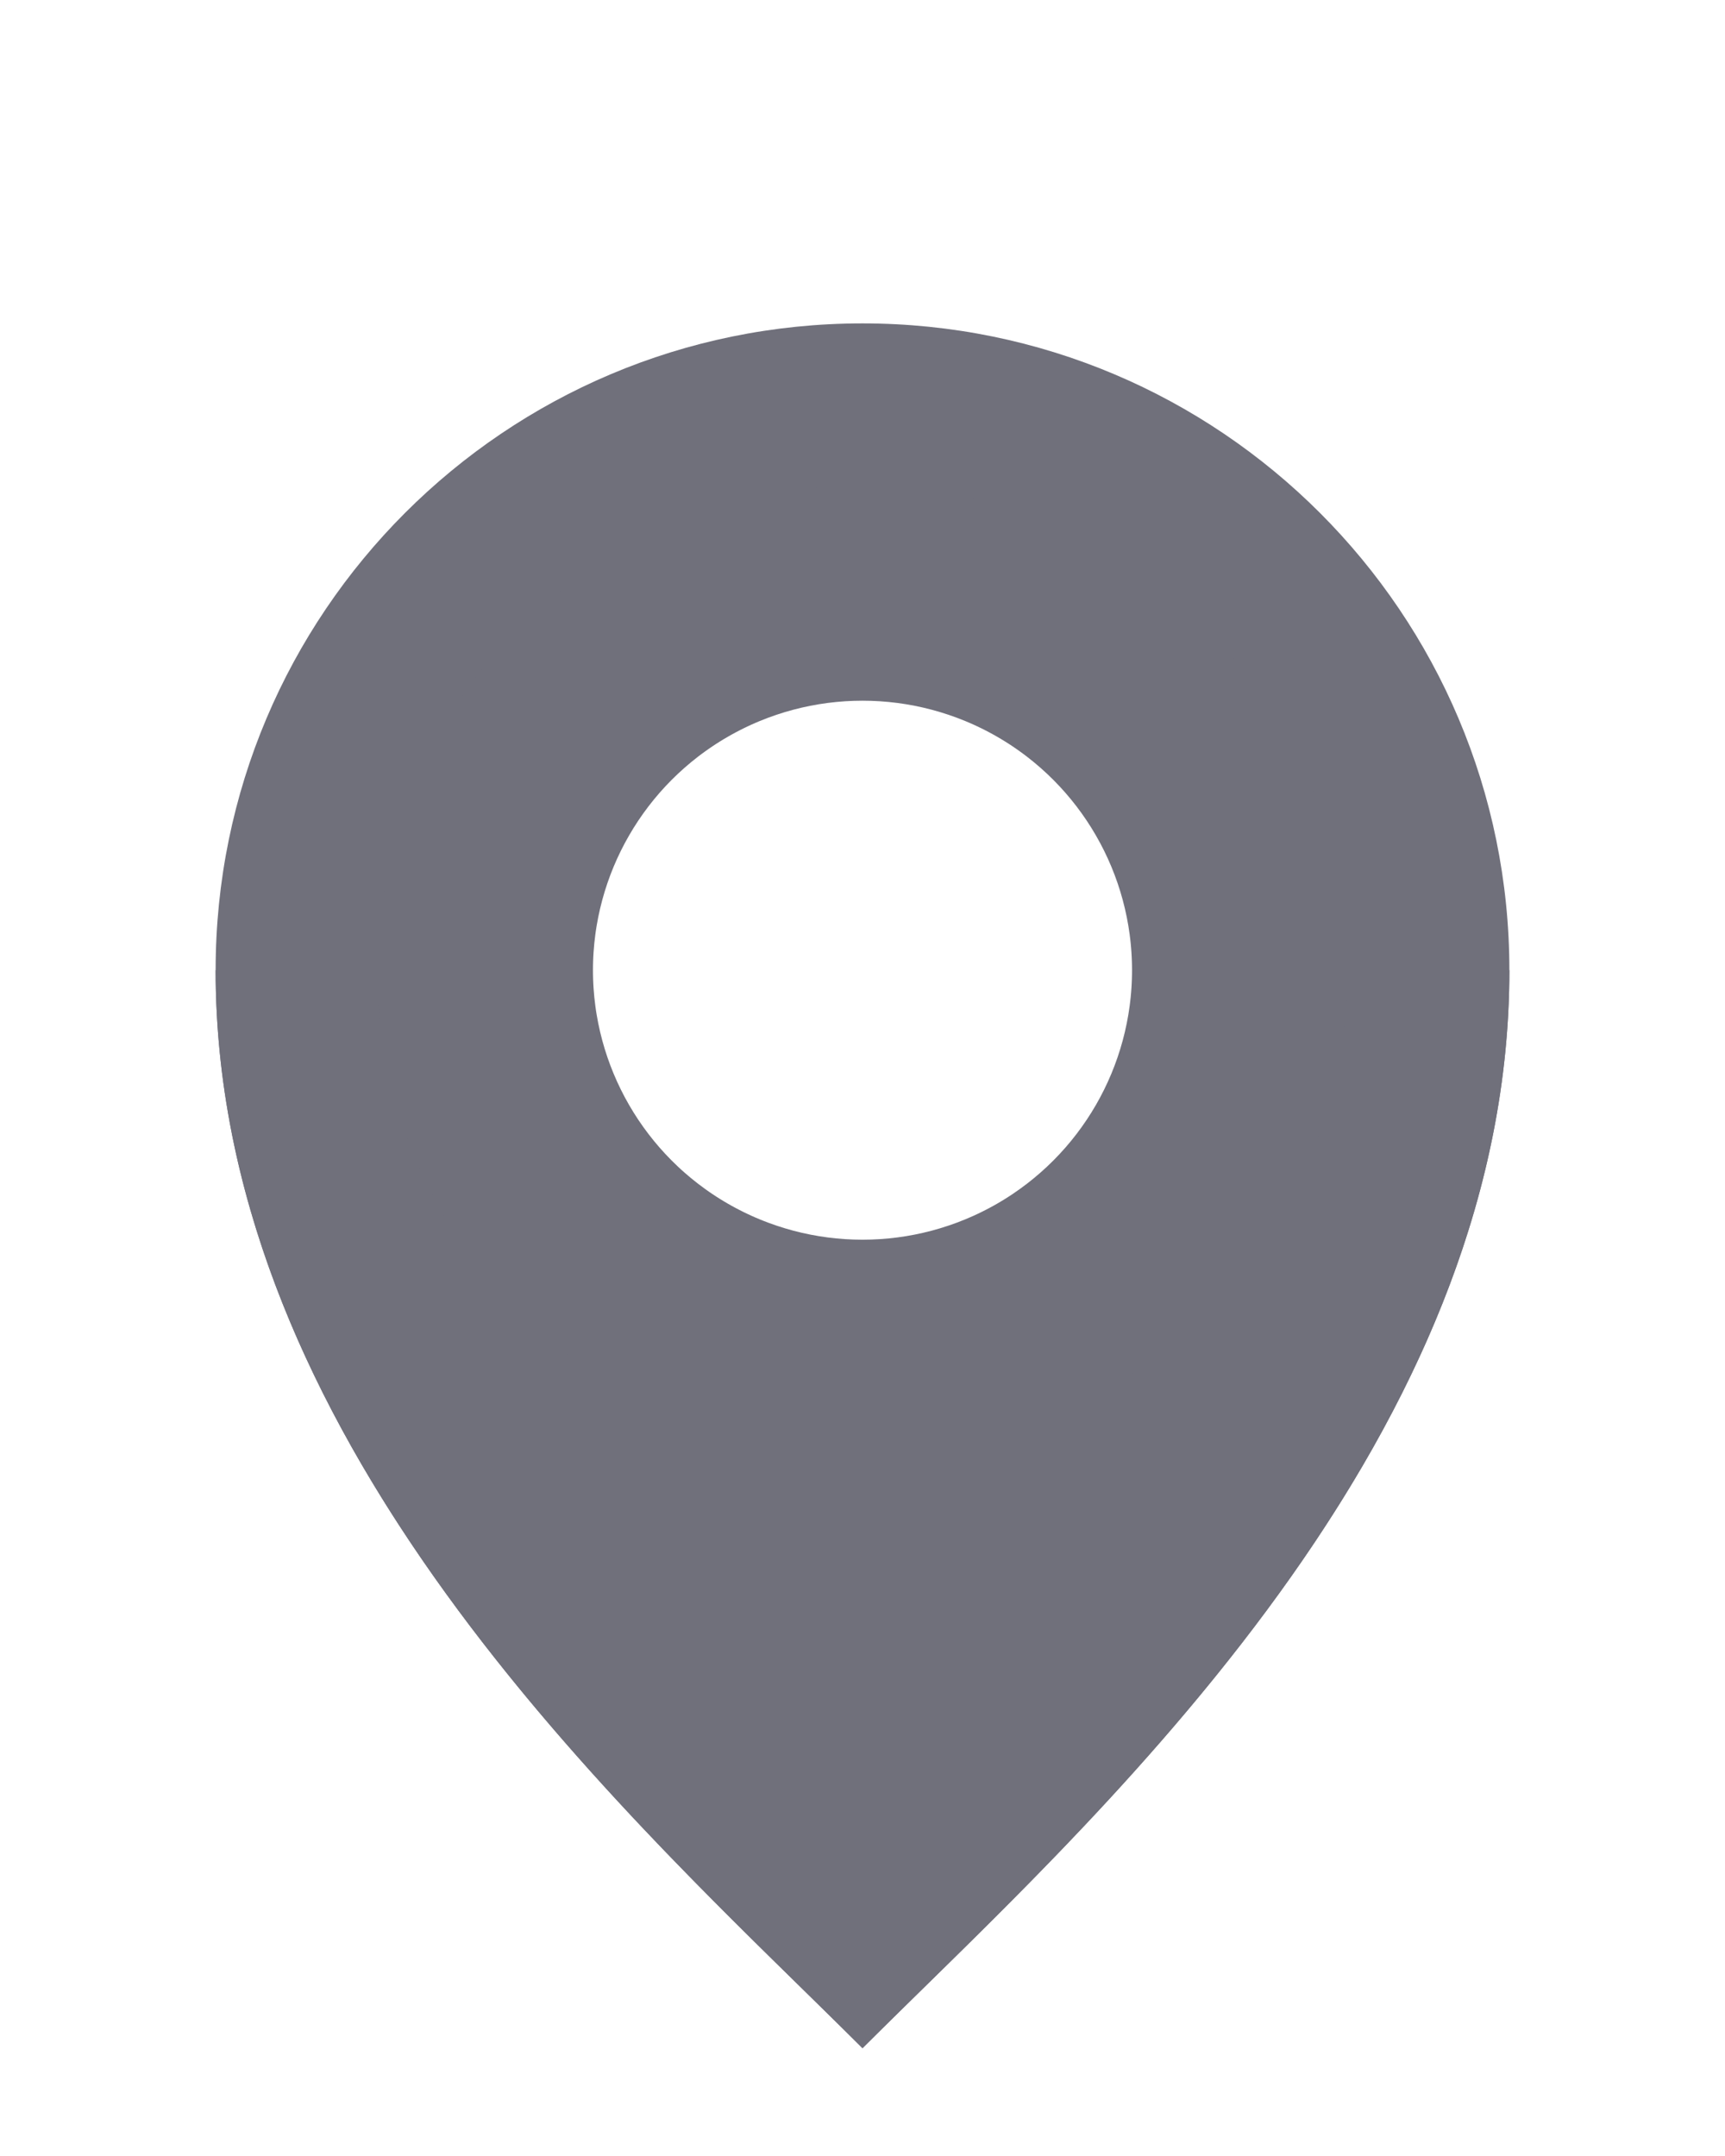 <svg width="32" height="40" viewBox="0 0 32 40" fill="none" xmlns="http://www.w3.org/2000/svg">
<g filter="url(#filter0_dd_1804_6921)">
<g filter="url(#filter1_d_1804_6921)">
<path d="M28 16C28 9.373 22.627 4 16 4C9.373 4 4 9.373 4 16C4 24.23 10.689 30.787 14.893 34.908C15.286 35.293 15.658 35.658 16 36C16.342 35.658 16.714 35.293 17.107 34.908C21.311 30.787 28 24.23 28 16Z" fill="#70707B"/>
</g>
<path d="M16 36C12 32 4 25 4 16H28C28 25 20 32 16 36Z" fill="#70707B"/>
<circle cx="16" cy="16" r="7" fill="white" stroke="#70707B" stroke-width="4"/>
</g>
<defs>
<filter id="filter0_dd_1804_6921" x="1" y="2" width="30" height="38" filterUnits="userSpaceOnUse" color-interpolation-filters="sRGB">
<feFlood flood-opacity="0" result="BackgroundImageFix"/>
<feColorMatrix in="SourceAlpha" type="matrix" values="0 0 0 0 0 0 0 0 0 0 0 0 0 0 0 0 0 0 127 0" result="hardAlpha"/>
<feOffset dy="1"/>
<feGaussianBlur stdDeviation="1"/>
<feColorMatrix type="matrix" values="0 0 0 0 0.094 0 0 0 0 0.094 0 0 0 0 0.106 0 0 0 0.06 0"/>
<feBlend mode="normal" in2="BackgroundImageFix" result="effect1_dropShadow_1804_6921"/>
<feColorMatrix in="SourceAlpha" type="matrix" values="0 0 0 0 0 0 0 0 0 0 0 0 0 0 0 0 0 0 127 0" result="hardAlpha"/>
<feOffset dy="1"/>
<feGaussianBlur stdDeviation="1.5"/>
<feColorMatrix type="matrix" values="0 0 0 0 0.094 0 0 0 0 0.094 0 0 0 0 0.106 0 0 0 0.1 0"/>
<feBlend mode="normal" in2="effect1_dropShadow_1804_6921" result="effect2_dropShadow_1804_6921"/>
<feBlend mode="normal" in="SourceGraphic" in2="effect2_dropShadow_1804_6921" result="shape"/>
</filter>
<filter id="filter1_d_1804_6921" x="0" y="0" width="32" height="40" filterUnits="userSpaceOnUse" color-interpolation-filters="sRGB">
<feFlood flood-opacity="0" result="BackgroundImageFix"/>
<feColorMatrix in="SourceAlpha" type="matrix" values="0 0 0 0 0 0 0 0 0 0 0 0 0 0 0 0 0 0 127 0" result="hardAlpha"/>
<feMorphology radius="4" operator="dilate" in="SourceAlpha" result="effect1_dropShadow_1804_6921"/>
<feOffset/>
<feColorMatrix type="matrix" values="0 0 0 0 1 0 0 0 0 0.957 0 0 0 0 0.804 0 0 0 1 0"/>
<feBlend mode="normal" in2="BackgroundImageFix" result="effect1_dropShadow_1804_6921"/>
<feBlend mode="normal" in="SourceGraphic" in2="effect1_dropShadow_1804_6921" result="shape"/>
</filter>
</defs>
</svg>

